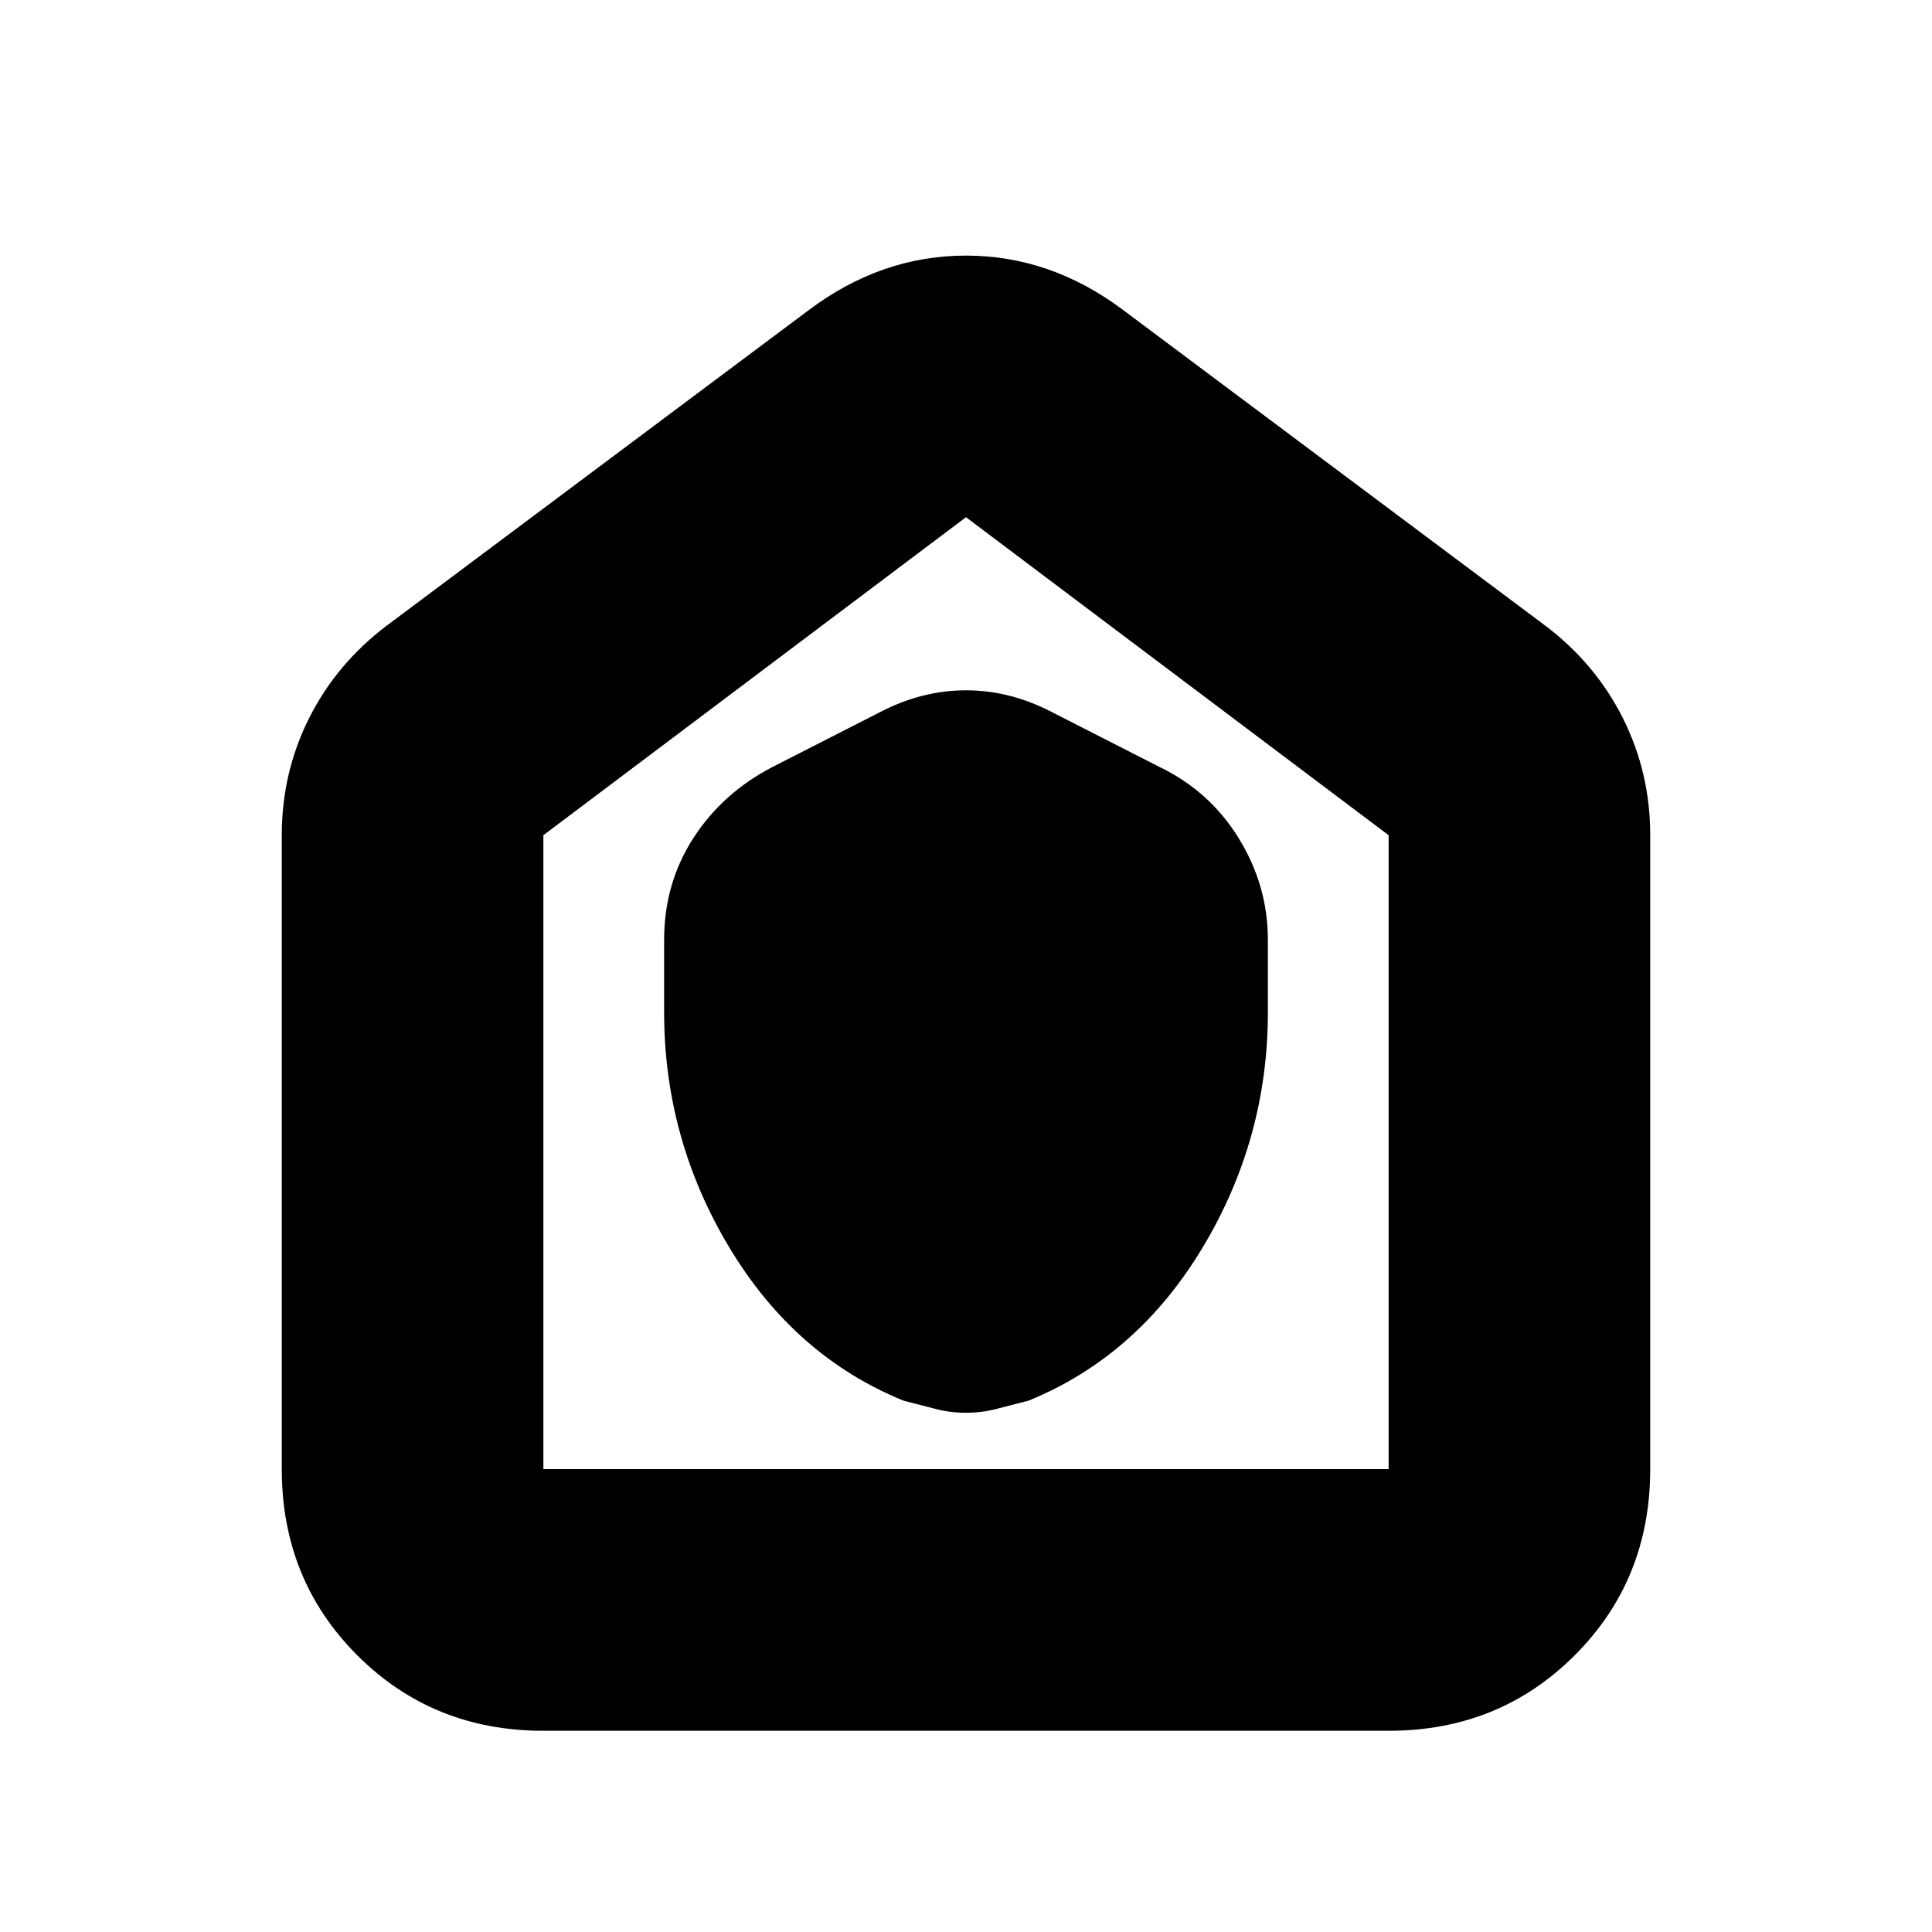 <svg xmlns="http://www.w3.org/2000/svg" height="20" width="20"><path d="M6.875 10.479q0 1.313.677 2.438.677 1.125 1.802 1.583l.323.083q.156.042.323.042t.323-.042l.323-.083q1.125-.458 1.802-1.583t.677-2.438v-.75q0-.562-.302-1.052-.302-.489-.823-.739l-1.104-.563q-.438-.229-.896-.229t-.896.229L8 7.938q-.521.27-.823.739-.302.469-.302 1.052Zm-1.25 7.438q-1.146 0-1.927-.782-.781-.781-.781-1.927V8.646q0-.646.281-1.208.281-.563.802-.959l4.375-3.271q.75-.562 1.625-.562t1.625.562L16 6.479q.521.396.802.959.281.562.281 1.208v6.562q0 1.146-.781 1.927-.781.782-1.927.782Zm0-2.709h8.75V8.646L10 5.354 5.625 8.646v6.562ZM10 10.271Z"/></svg>